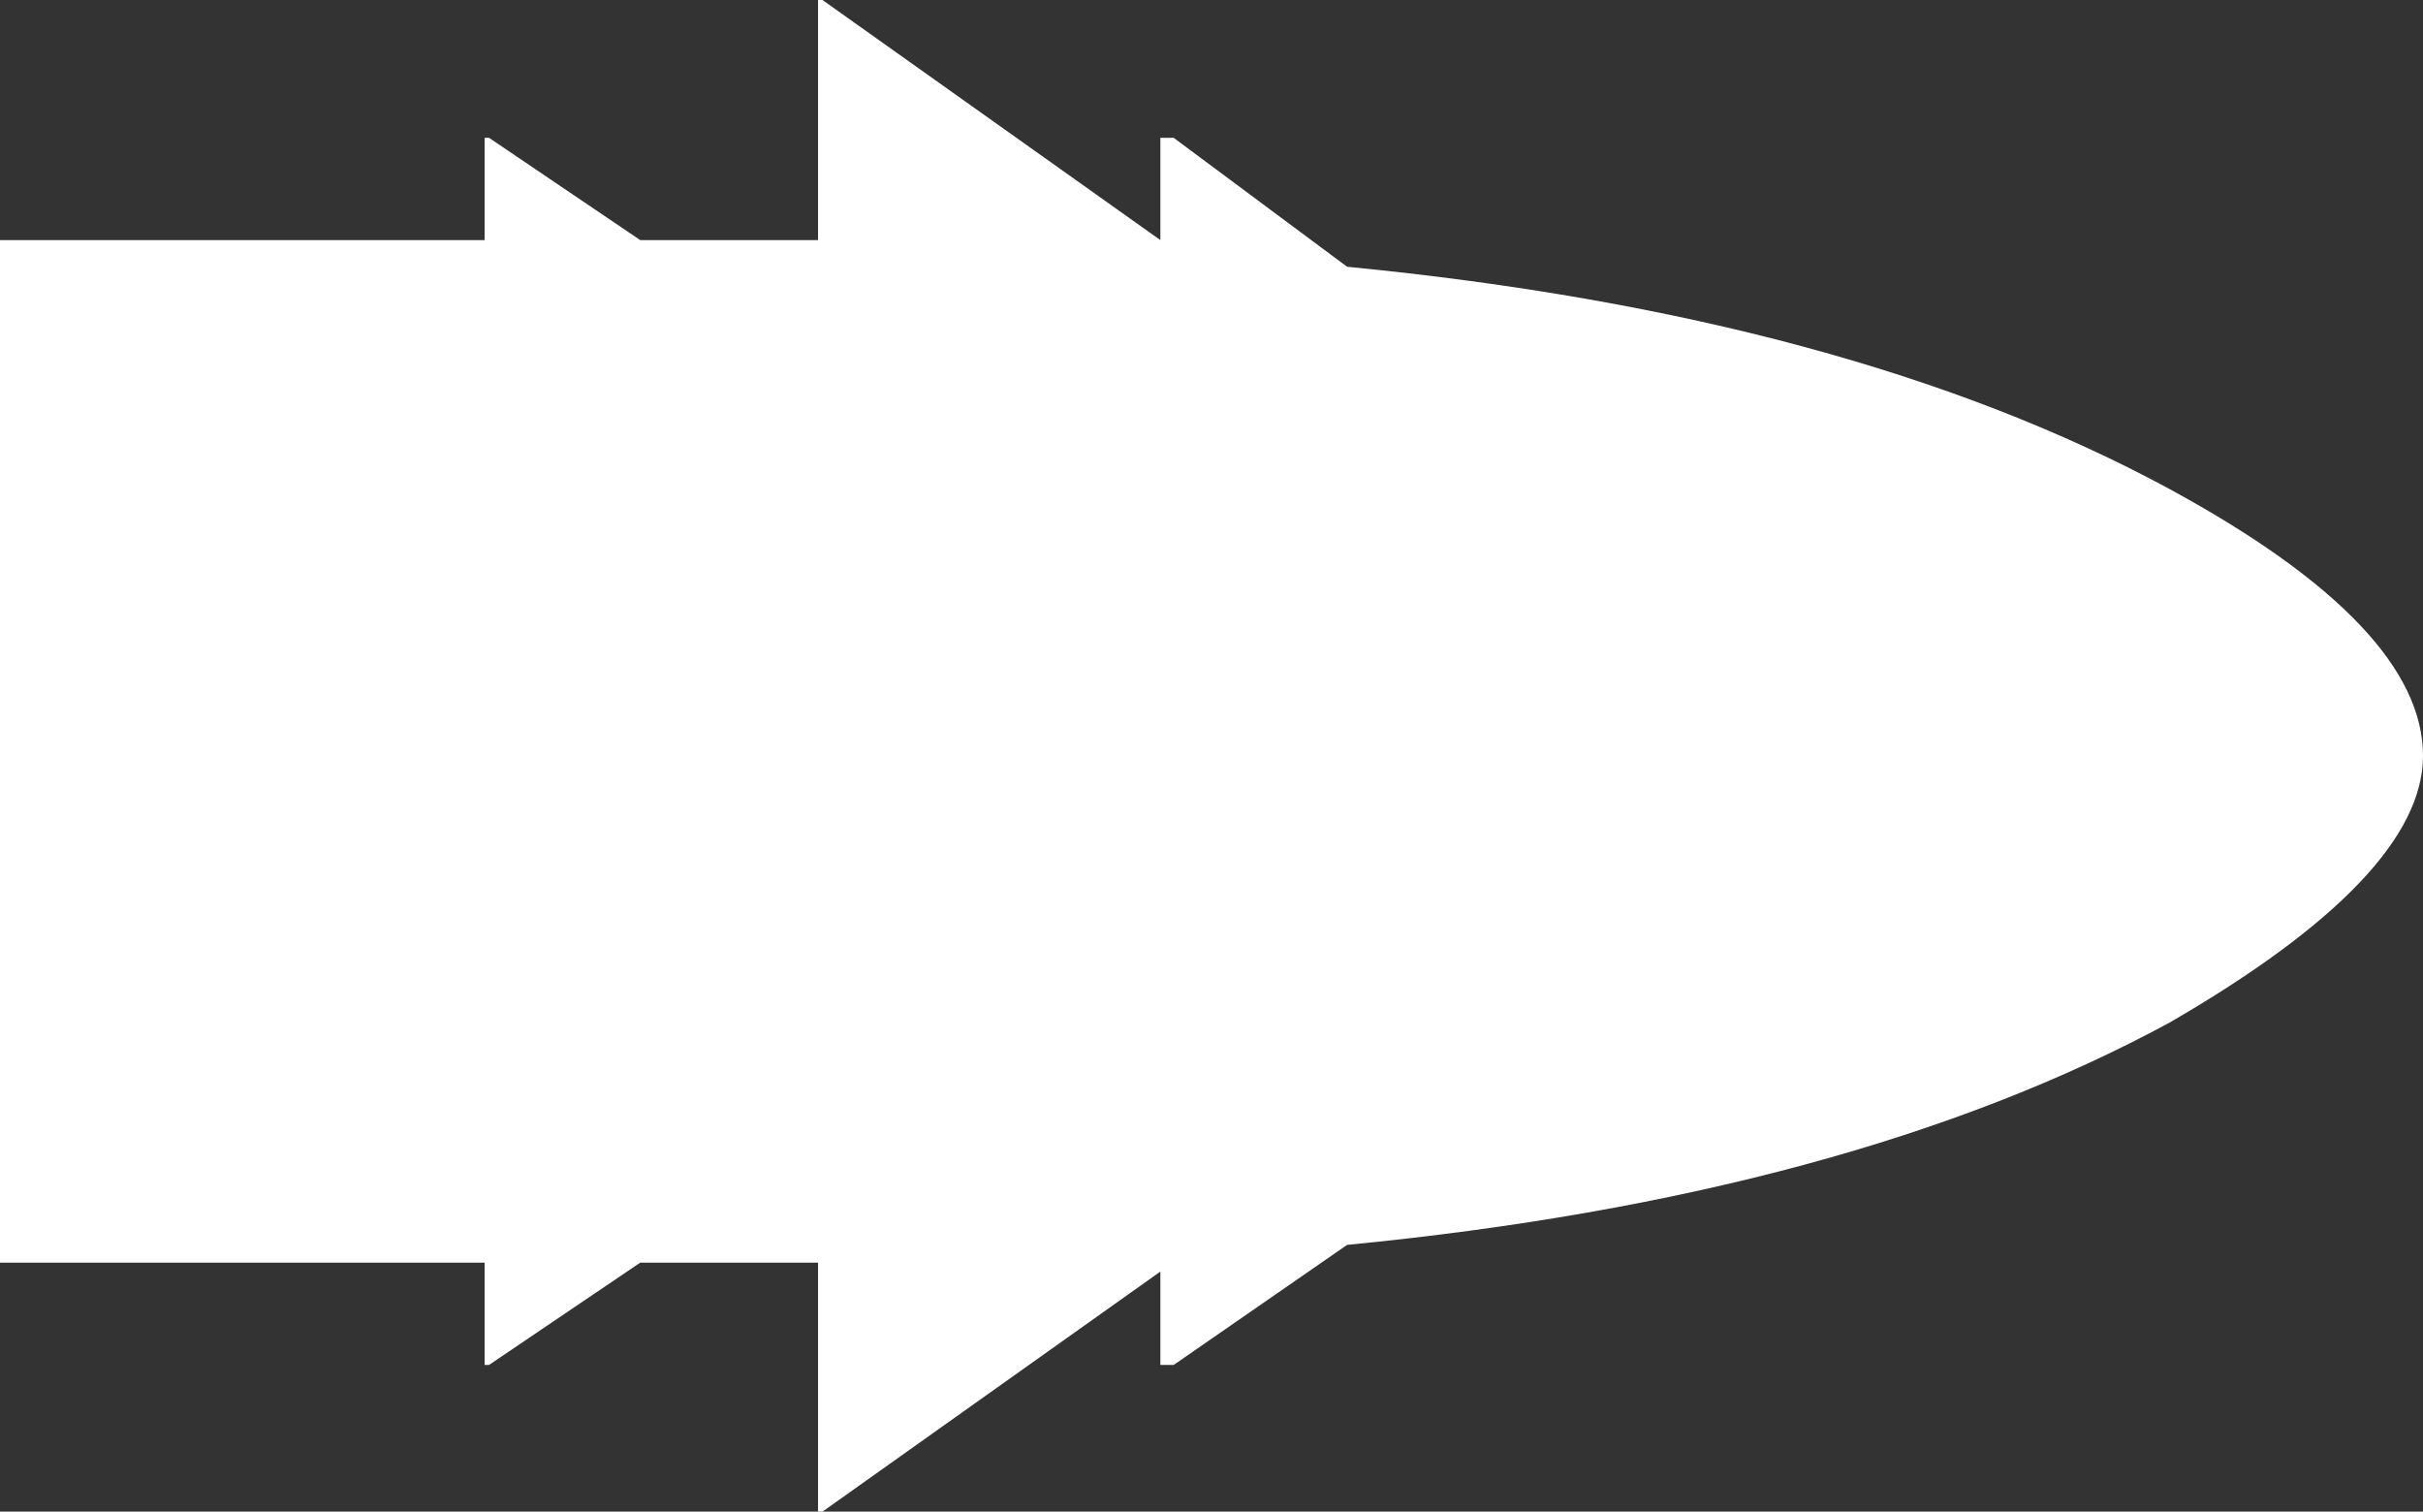 <?xml version="1.0" encoding="UTF-8" standalone="no"?>
<svg xmlns:xlink="http://www.w3.org/1999/xlink" height="17.0px" width="27.25px" xmlns="http://www.w3.org/2000/svg">
  <rect width="100%" height="100%" fill="#333333" stroke="none"/>
  <g transform="matrix(1.0, 0.0, 0.0, 1.0, -3.2, 0.45)">
    <path d="M30.45 8.05 Q30.45 9.4 27.6 11.05 24.0 13.0 18.35 13.55 L16.4 14.9 16.25 14.9 16.25 13.85 12.45 16.55 12.4 16.55 12.4 13.75 10.4 13.75 8.7 14.9 8.65 14.9 8.65 13.75 3.2 13.75 3.2 2.25 8.65 2.25 8.65 1.1 8.7 1.1 10.4 2.25 12.4 2.25 12.4 -0.45 12.45 -0.45 16.25 2.25 16.25 1.1 16.4 1.1 18.35 2.55 Q24.0 3.1 27.6 5.05 30.45 6.6 30.45 8.05" fill="#ffffff" fill-rule="evenodd" stroke="none"/>
  </g>
</svg>
